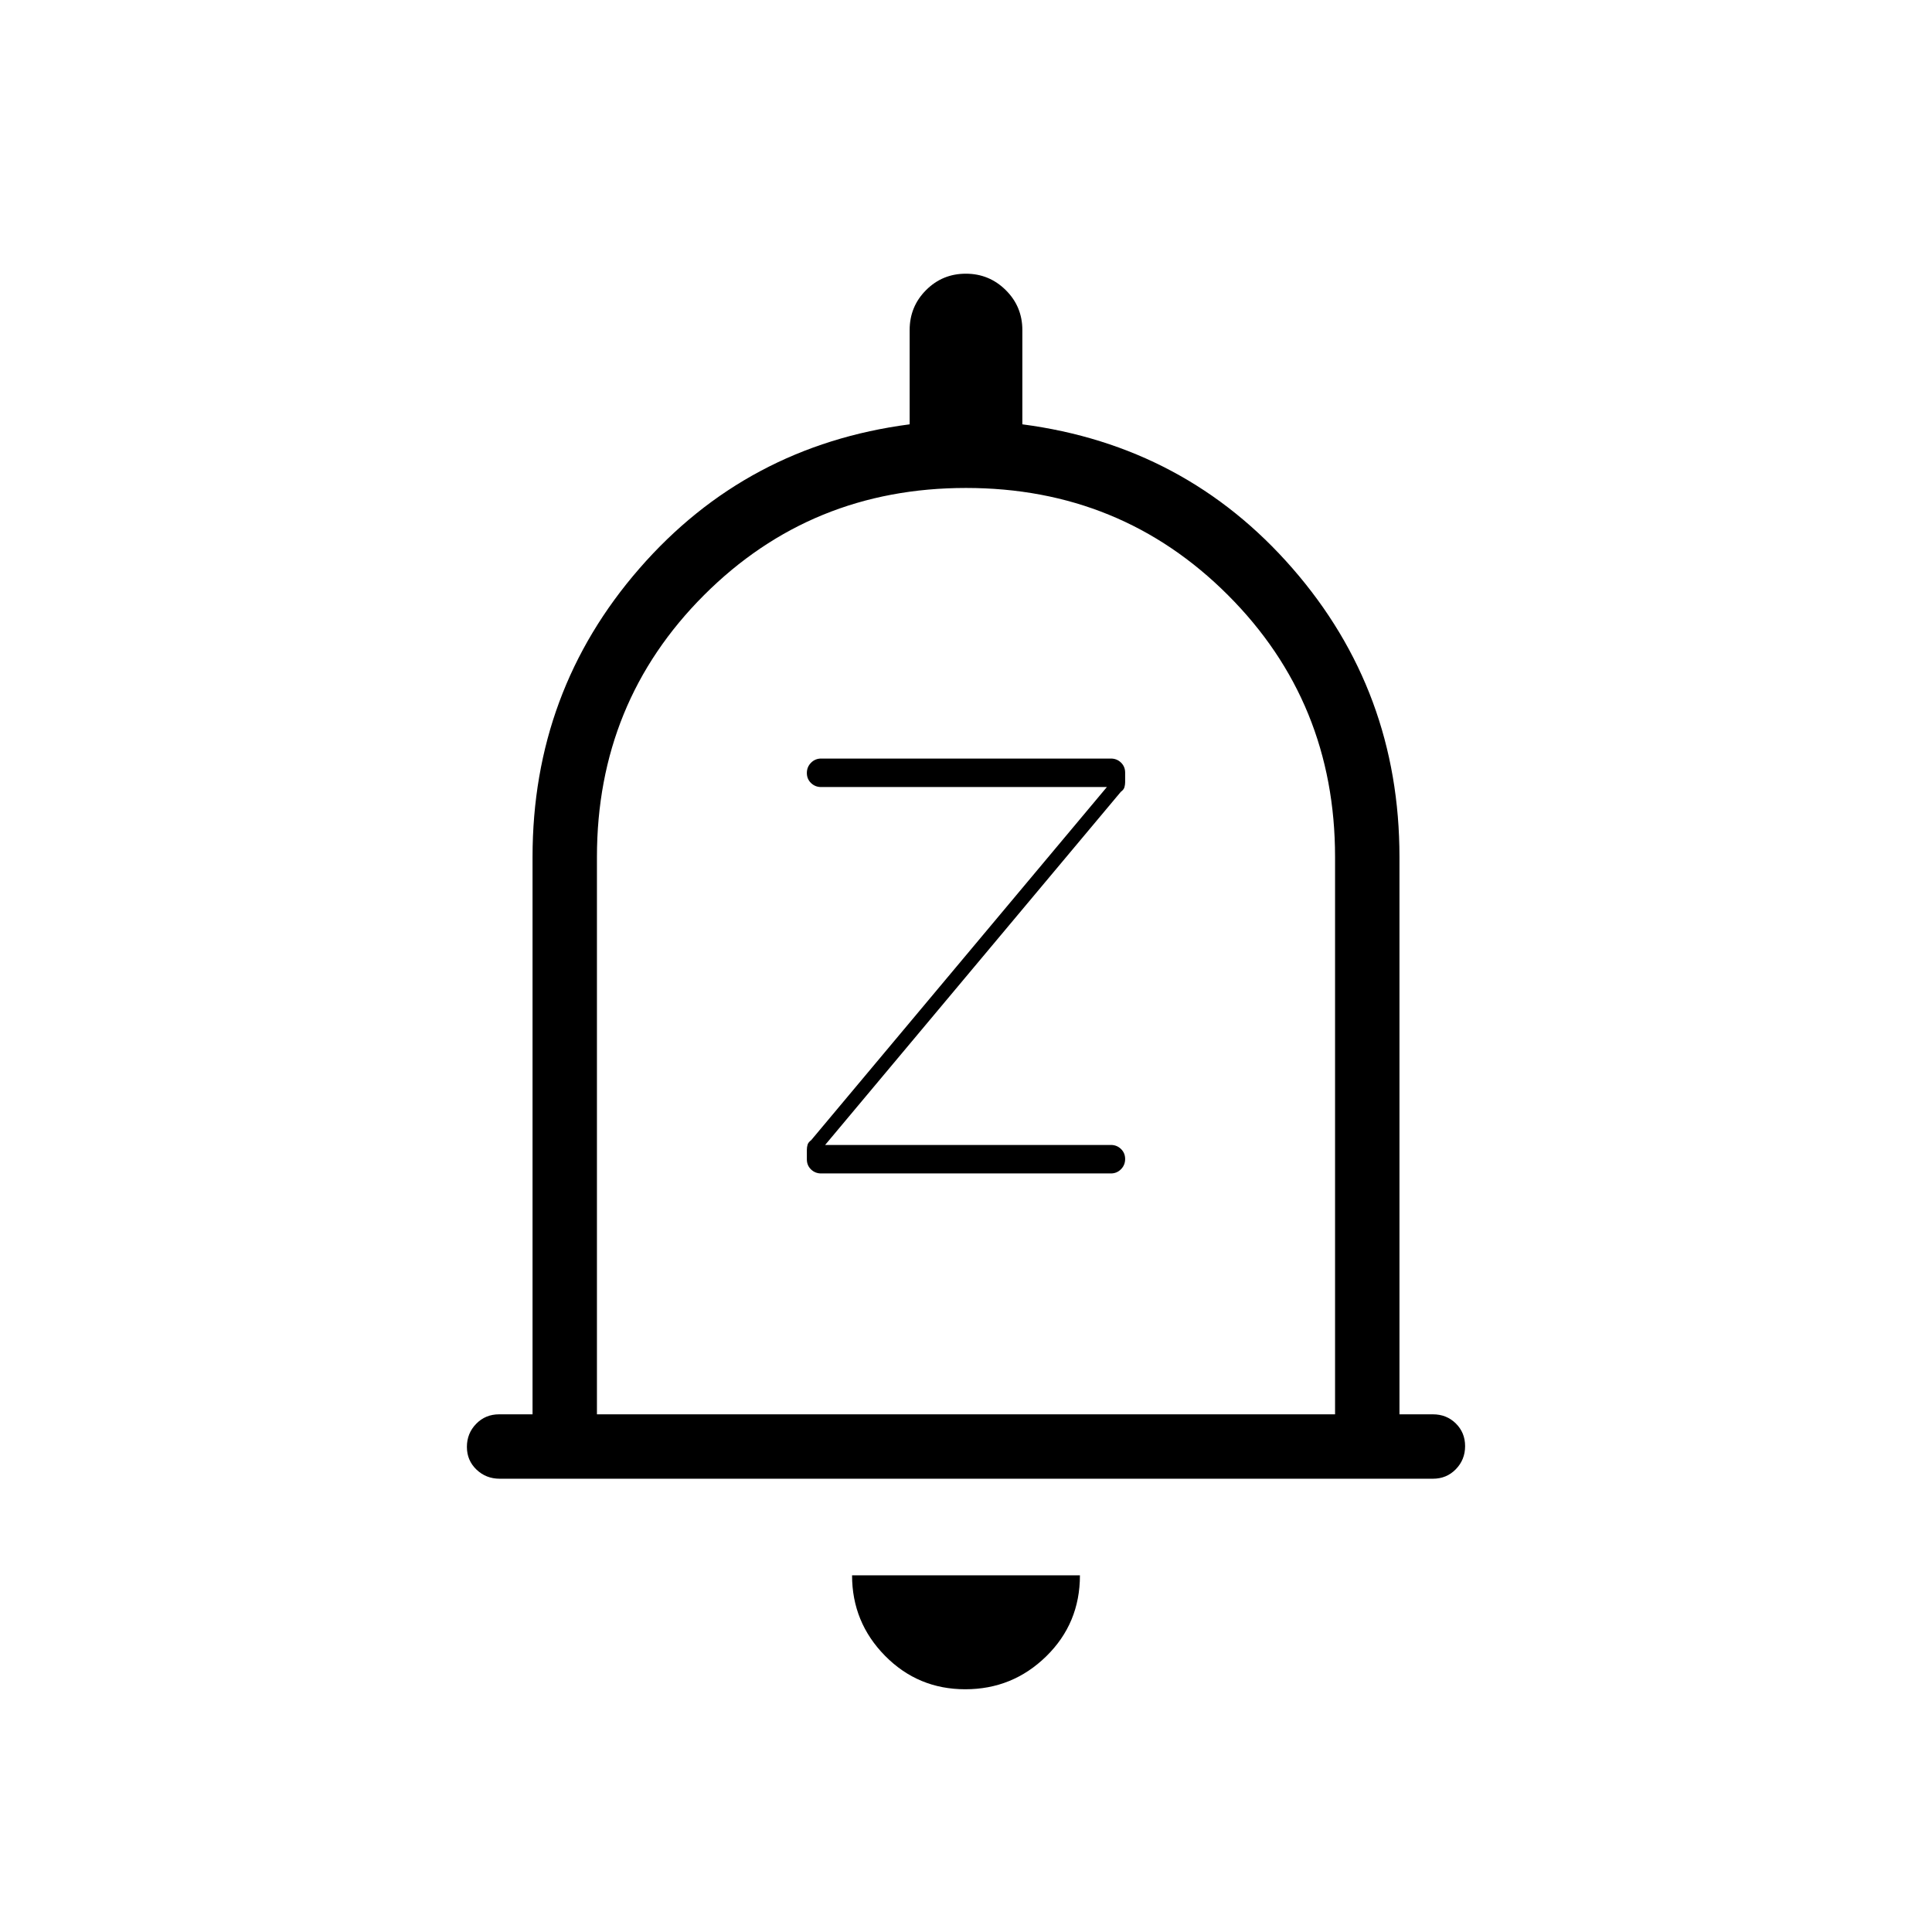 <svg xmlns="http://www.w3.org/2000/svg" height="20" viewBox="0 -960 960 960" width="20"><path d="M248.292-225.231q-6.792 0-11.542-4.547T232-241.047q0-6.722 4.6-11.453 4.6-4.731 11.4-4.731h16.615v-276.923q0-82.384 53.116-143.384Q370.846-738.539 452-749.154V-796q0-11.667 8.14-19.834Q468.28-824 479.91-824q11.629 0 19.859 8.166Q508-807.667 508-796v46.846q81.154 10.615 134.269 71.616 53.116 61 53.116 143.384v276.923H712q6.8 0 11.4 4.547 4.6 4.548 4.6 11.27 0 6.722-4.594 11.452-4.595 4.731-11.386 4.731H248.292ZM480-487.385Zm-.349 366.77q-23.497 0-39.882-16.631-16.384-16.631-16.384-39.985h113.23q0 23.846-16.733 40.231t-40.231 16.385ZM296.615-257.231h366.77v-276.923q0-76.923-53.231-130.154-53.231-53.23-130.154-53.23t-130.154 53.23q-53.231 53.231-53.231 130.154v276.923ZM552-376.923q2.949 0 5.013-2.09 2.064-2.091 2.064-5.077 0-2.987-2.064-4.987t-5.013-2H410l146.923-175.461q1.462-1.062 1.808-2.304.346-1.241.346-2.482v-4.758q0-2.995-2.064-4.995t-5.013-2H408q-2.949 0-5.013 2.09-2.064 2.091-2.064 5.078 0 2.986 2.064 4.986 2.064 2 5.013 2h142L403.077-393.462q-1.462 1.062-1.808 2.303-.346 1.242-.346 2.483v4.758q0 2.995 2.064 4.995t5.013 2h144Z"/></svg>